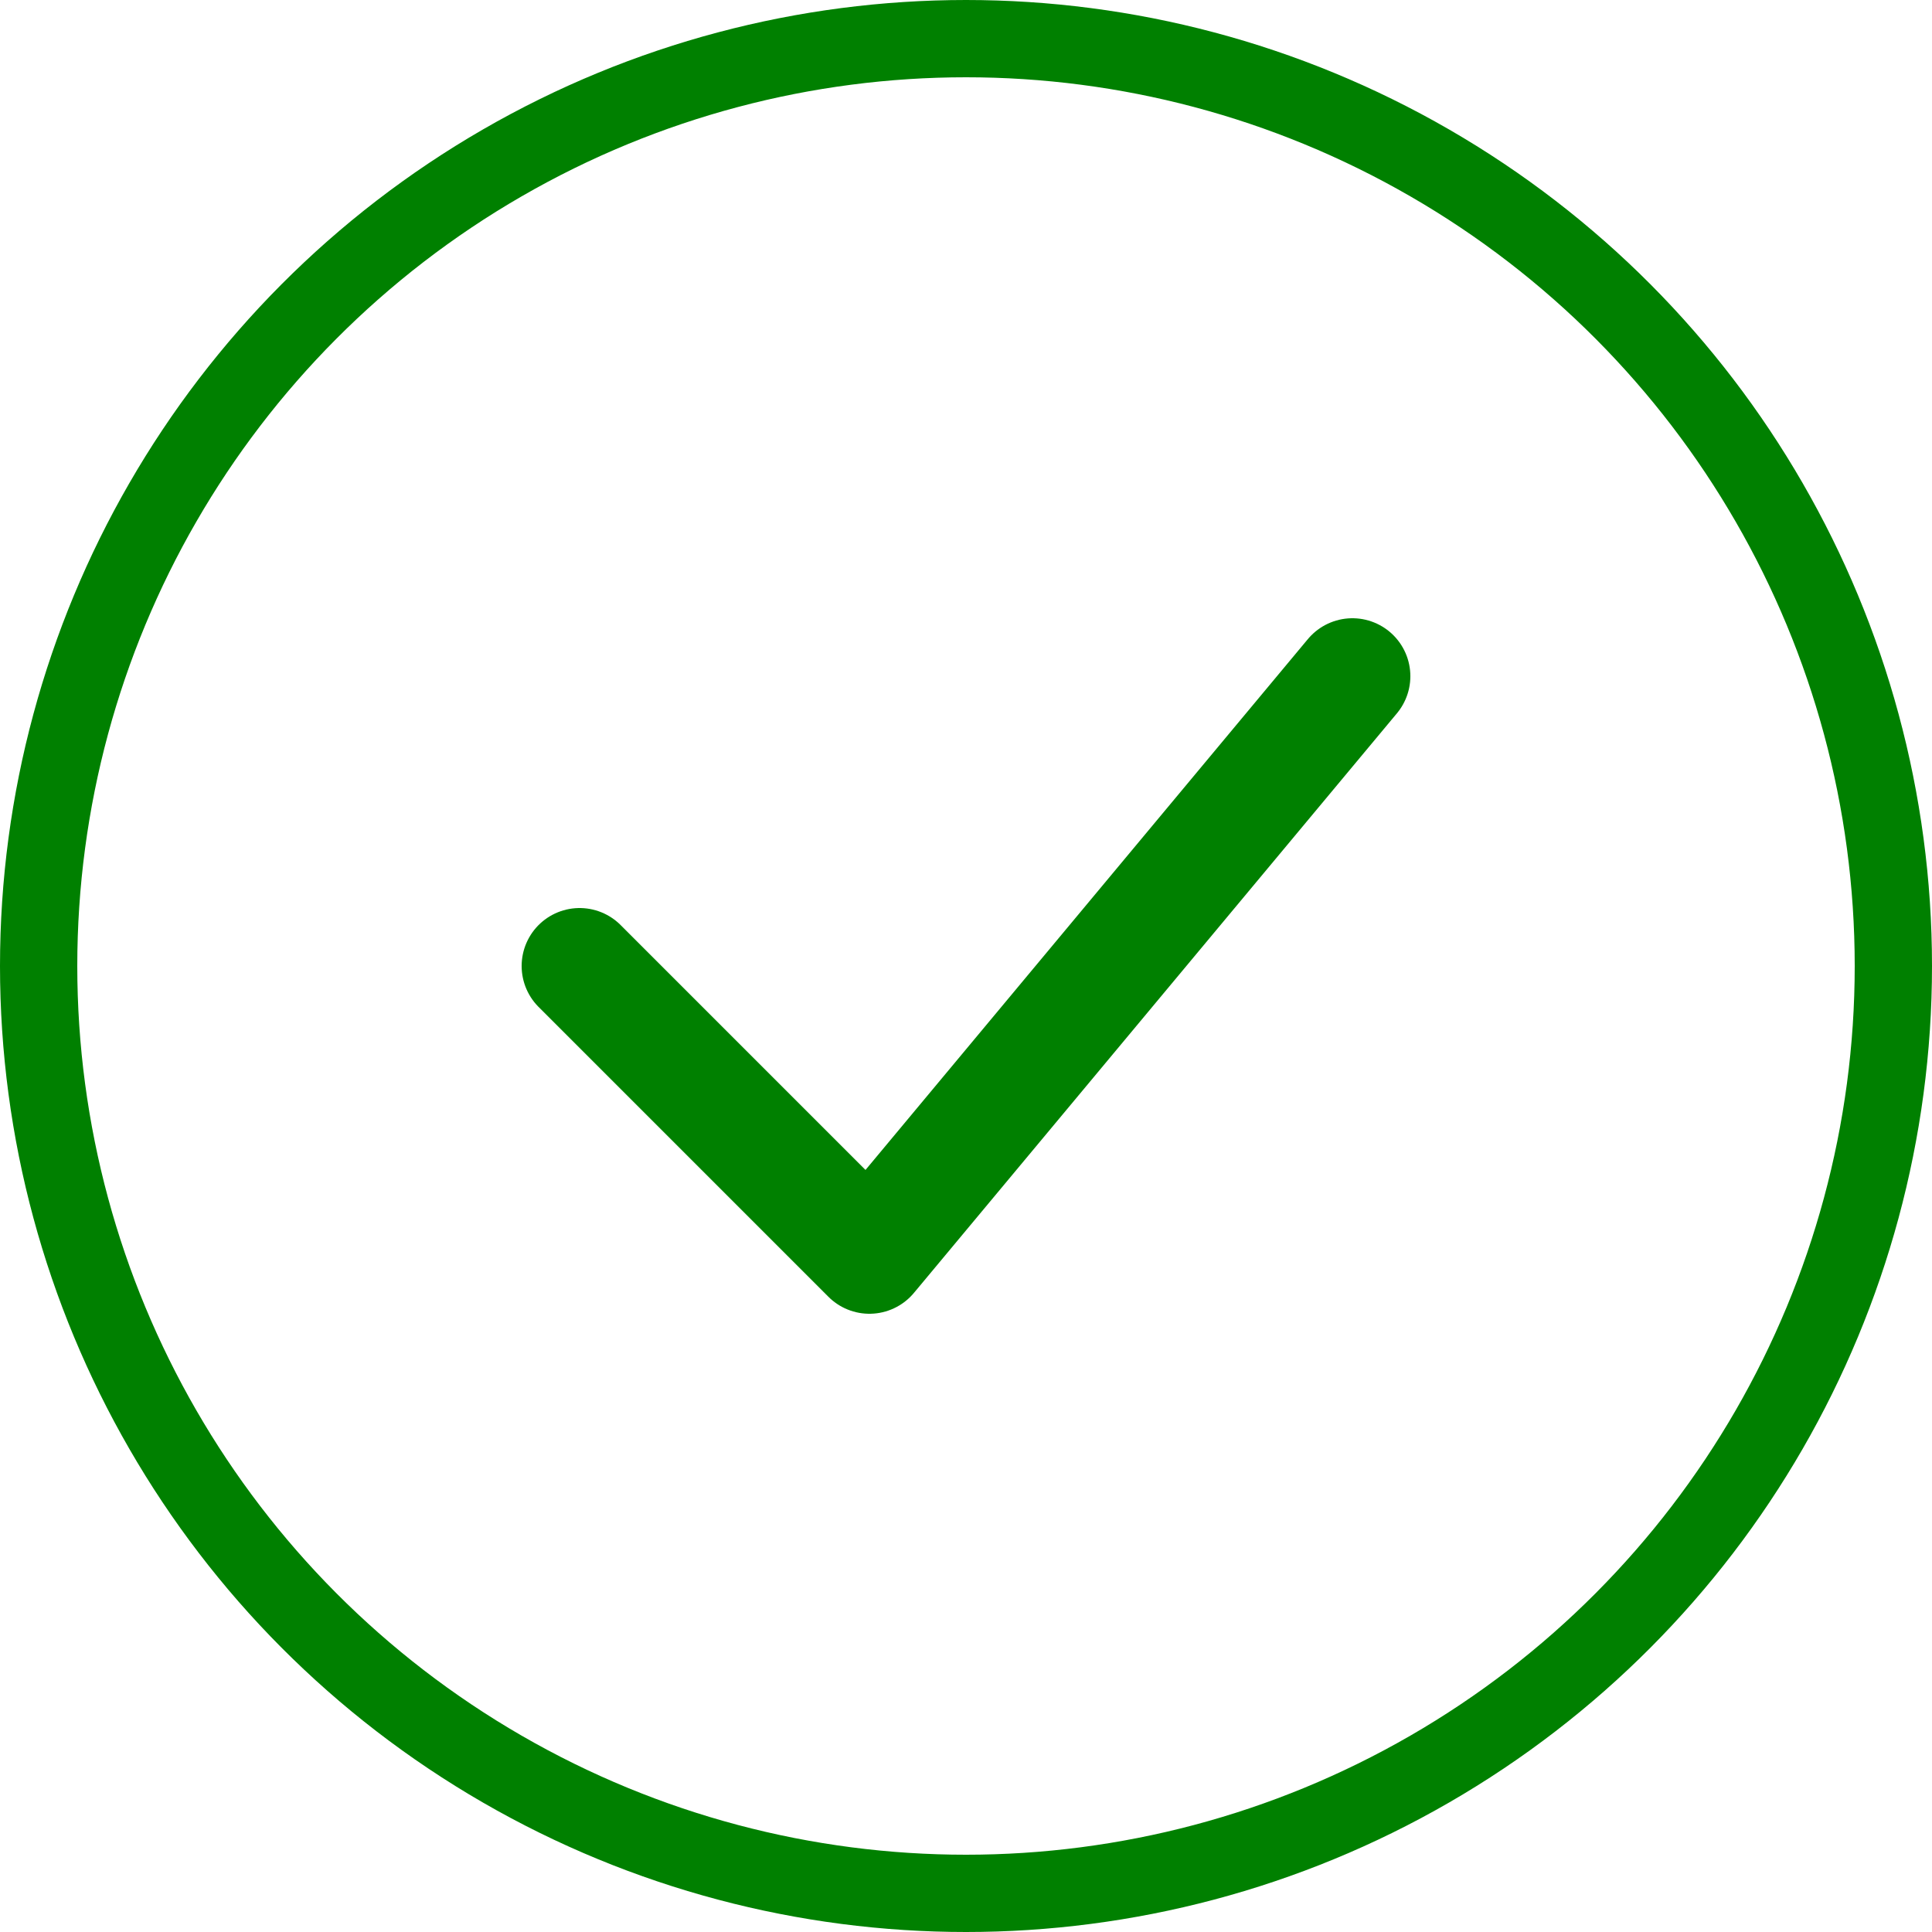 <svg width="100" height="100" viewBox="0 0 100 100" xmlns="http://www.w3.org/2000/svg">
  <circle cx="50" cy="50" r="48" stroke="green" stroke-width="4" fill="none"/>
  <polyline points="30,50 45,65 70,35" stroke="green" stroke-width="6" fill="none" stroke-linecap="round" stroke-linejoin="round"/>
</svg>
